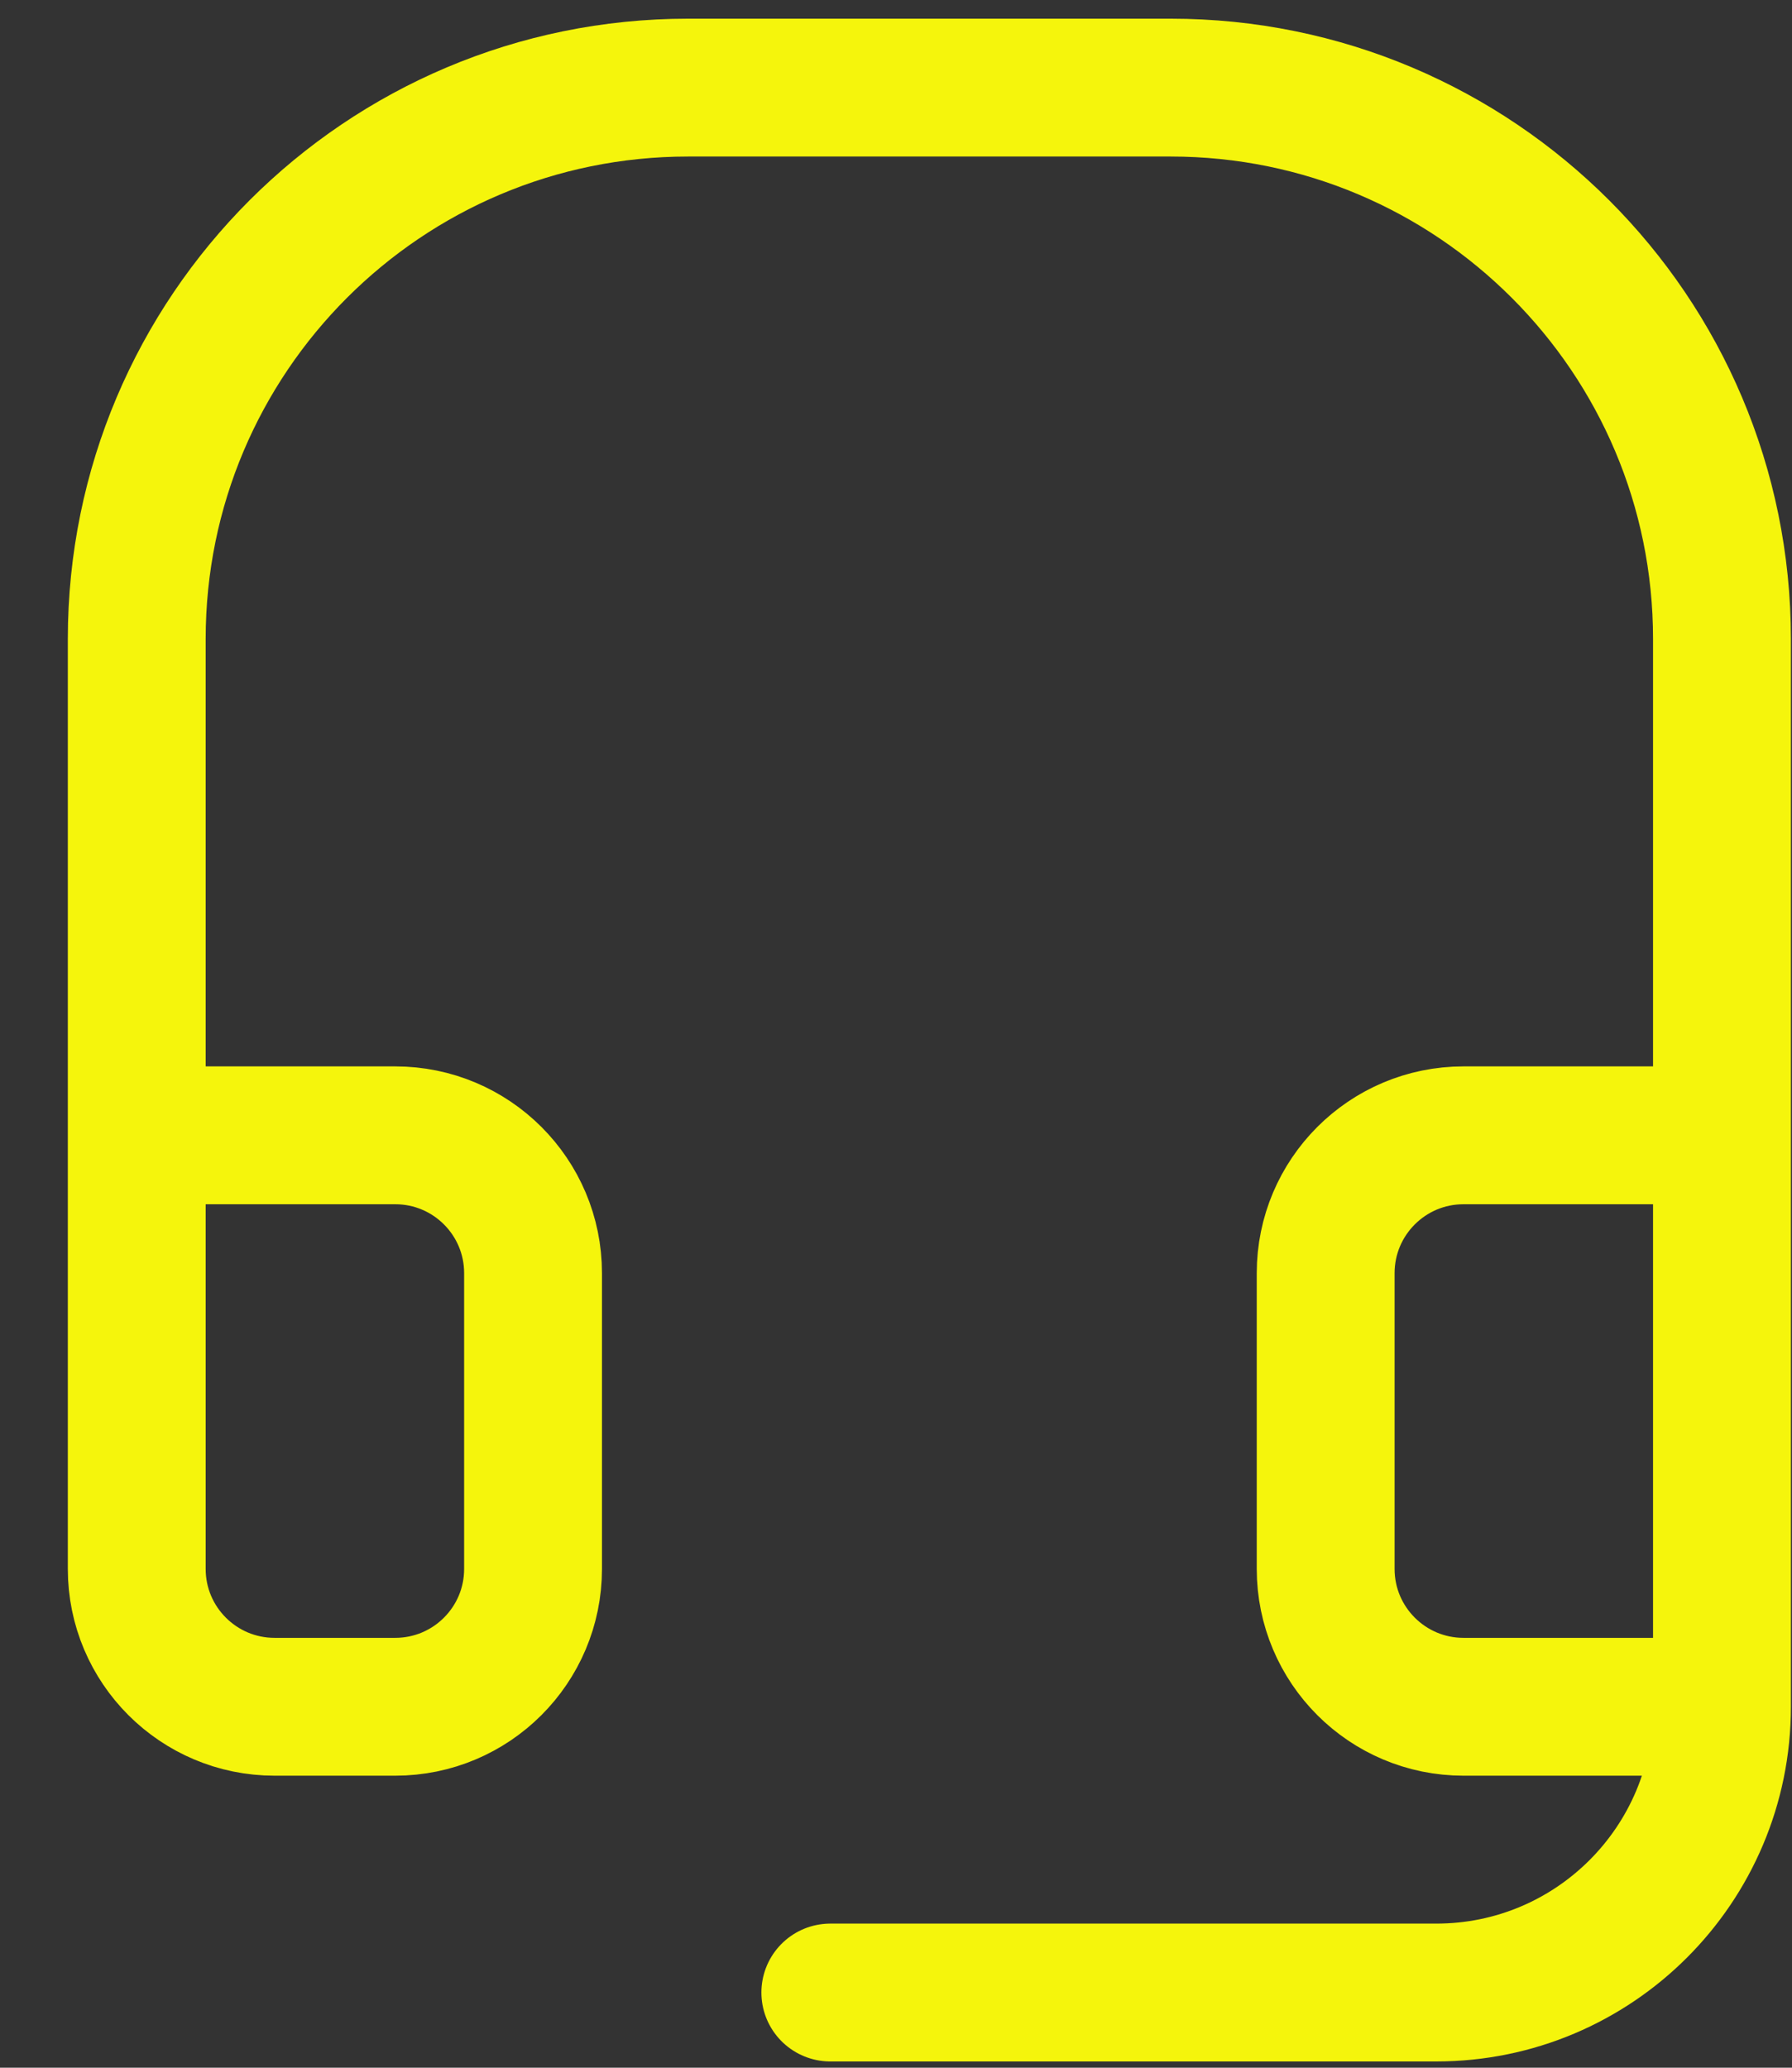 <svg width="26" height="30" viewBox="0 0 26 30" fill="none" xmlns="http://www.w3.org/2000/svg">
<rect x="0" y="0" width="26" height="30" fill="#333333" stroke="none"/>
<path d="M24.984 24.763H21.234C20.13 24.763 19.234 23.868 19.234 22.763V18.472C19.234 17.367 20.13 16.472 21.234 16.472H24.984M24.984 24.763V16.472M24.984 24.763C24.984 27.053 23.128 28.909 20.839 28.909H12.047M1.984 16.472V22.763C1.984 23.868 2.88 24.763 3.984 24.763H5.734C6.839 24.763 7.734 23.868 7.734 22.763V18.472C7.734 17.367 6.839 16.472 5.734 16.472H1.984ZM1.984 16.472V9.271C1.984 4.852 5.566 1.271 9.984 1.271H16.984C21.403 1.271 24.984 4.852 24.984 9.271V16.472" stroke="#F5F50C" stroke-width="2" stroke-linecap="round" stroke-linejoin="round"/>
</svg>

